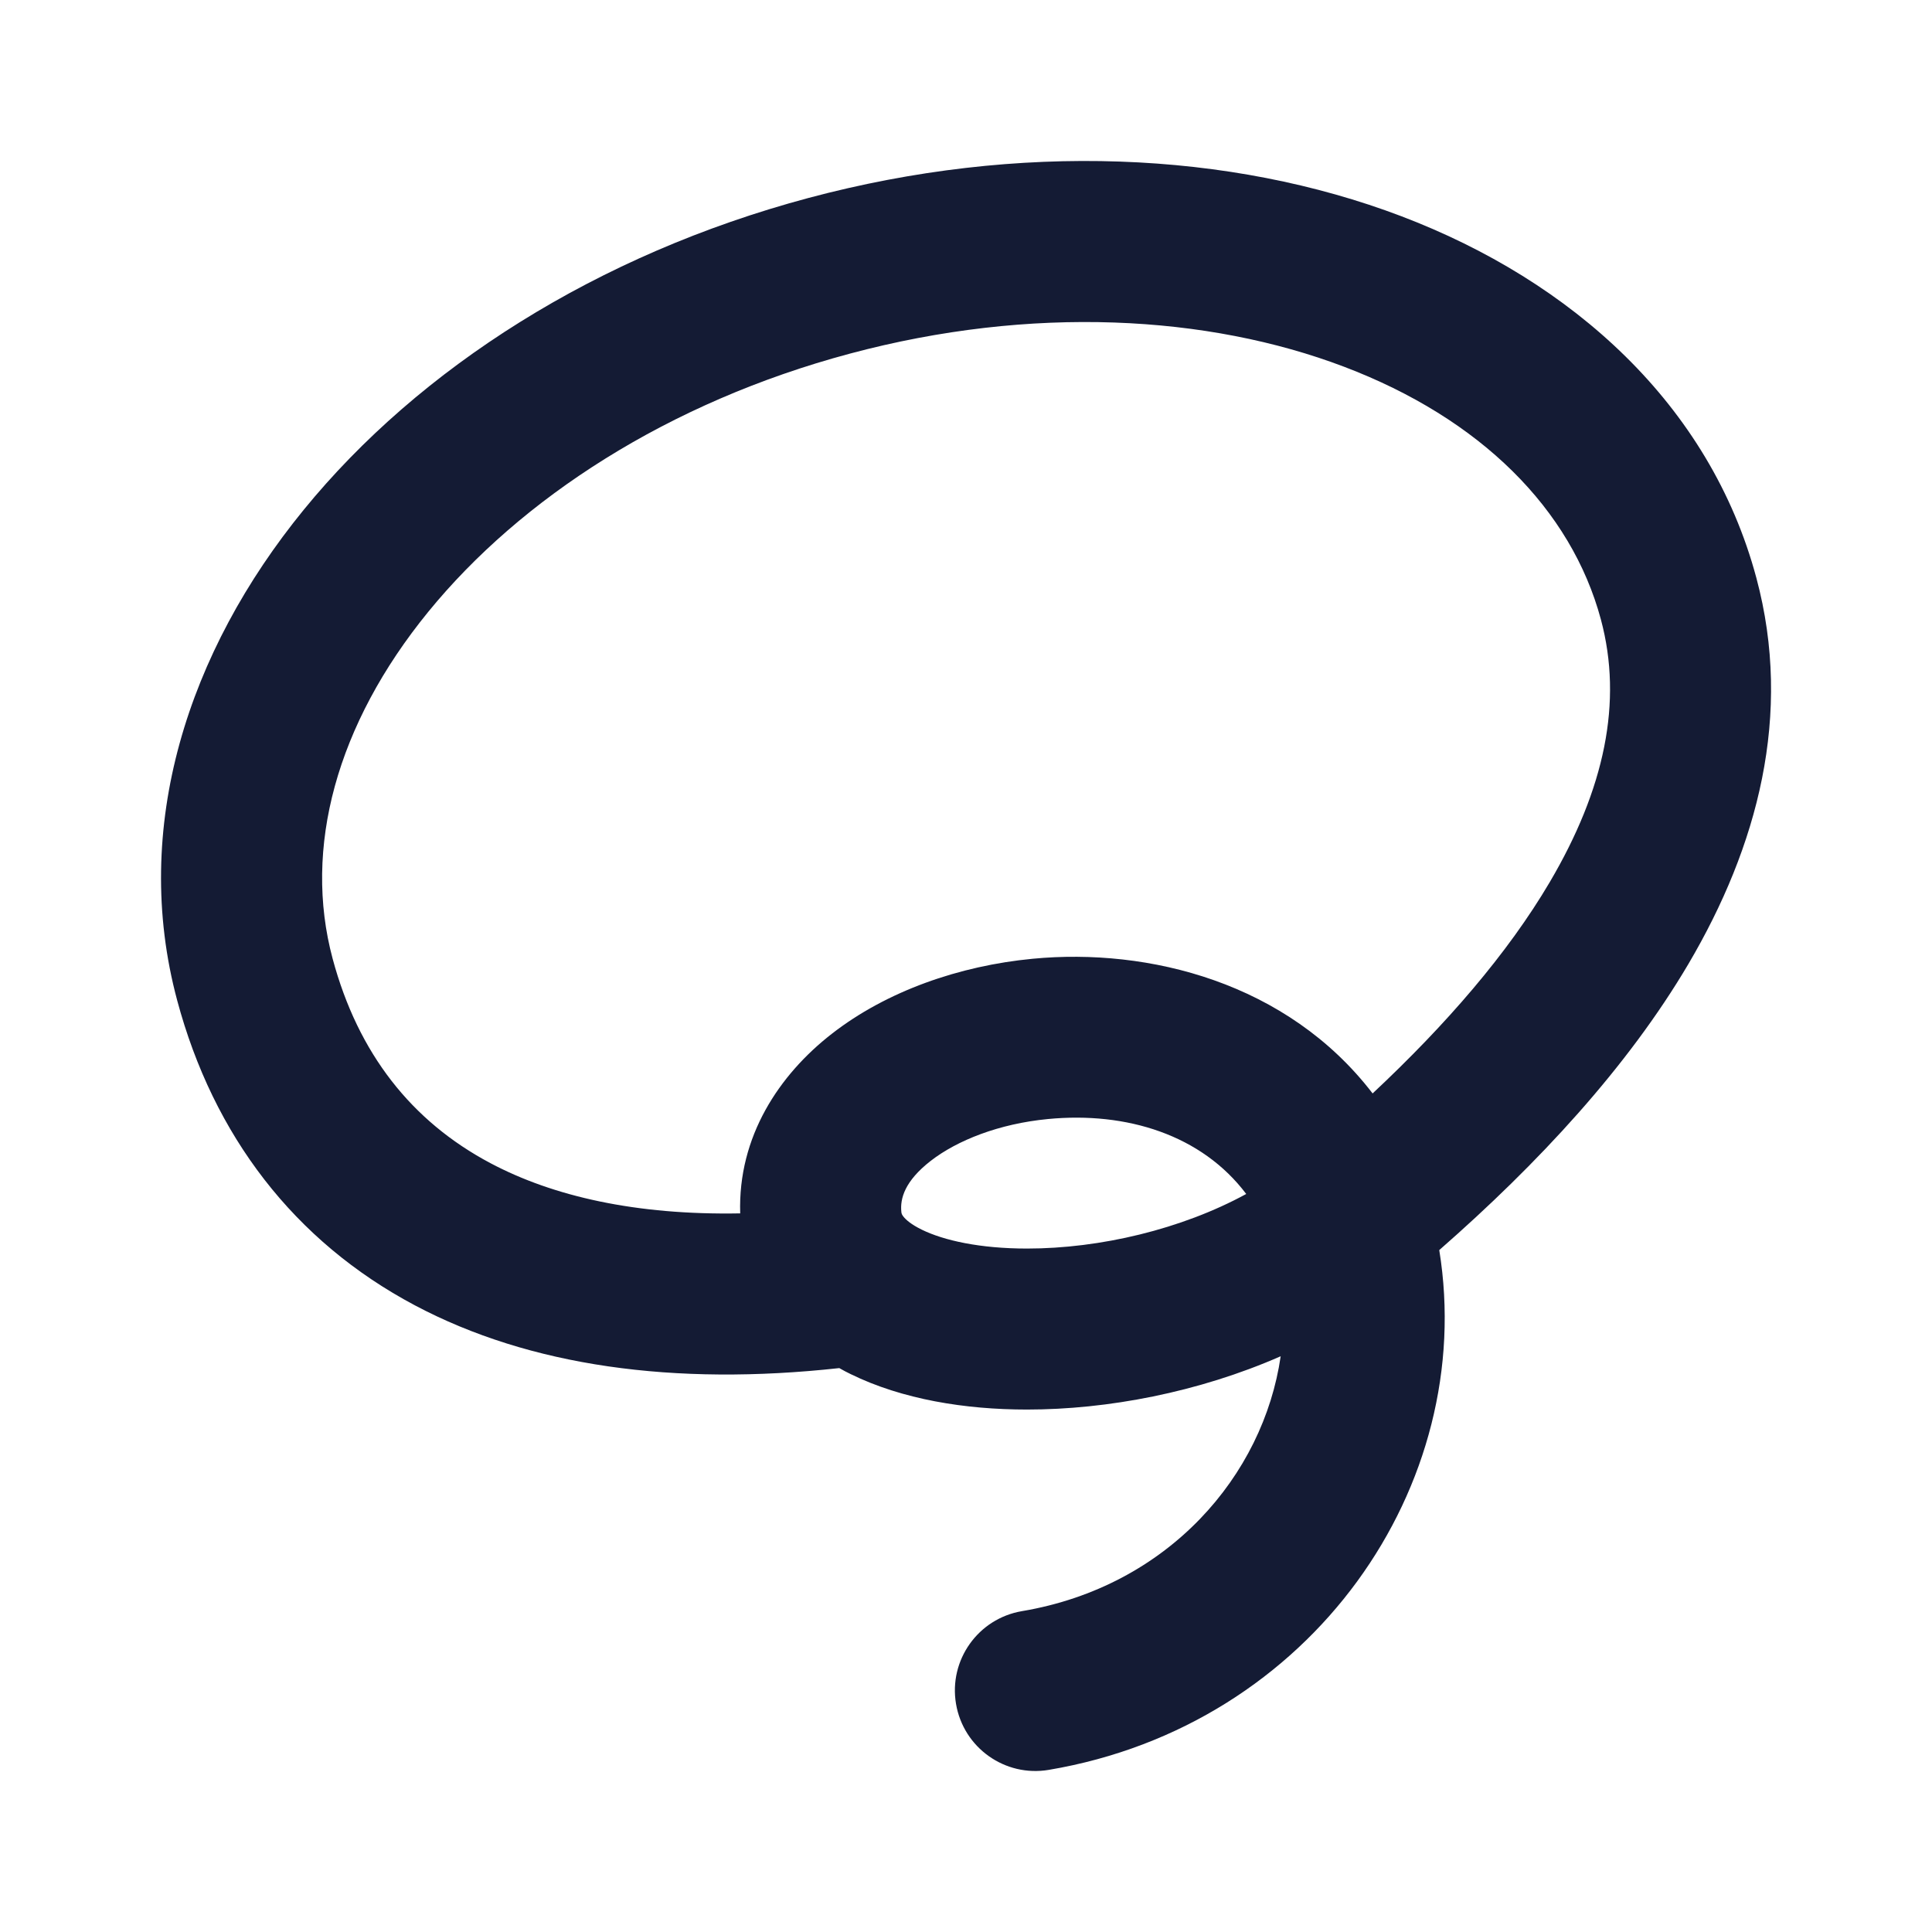 <svg width="24" height="24" viewBox="0 0 24 24" fill="none" xmlns="http://www.w3.org/2000/svg">
<path fill-rule="evenodd" clip-rule="evenodd" d="M16.697 4.556C15.004 3.913 12.818 3.788 10.557 4.393C8.295 4.998 6.465 6.197 5.321 7.599C4.177 9.002 3.764 10.537 4.132 11.909C4.449 13.089 5.114 13.93 6.092 14.449C6.869 14.861 7.898 15.097 9.195 15.073C9.165 14.116 9.682 13.349 10.332 12.843C11.015 12.311 11.918 11.997 12.828 11.91C14.268 11.772 15.992 12.203 17.051 13.583C17.967 12.726 18.73 11.843 19.251 10.959C19.933 9.802 20.162 8.72 19.887 7.696C19.518 6.324 18.392 5.2 16.697 4.556ZM15.481 14.832C14.928 14.098 13.996 13.807 13.019 13.901C12.411 13.959 11.889 14.166 11.56 14.422C11.24 14.671 11.179 14.889 11.197 15.056C11.199 15.076 11.204 15.09 11.225 15.116C11.252 15.15 11.317 15.21 11.45 15.275C11.725 15.41 12.175 15.51 12.758 15.51C13.666 15.51 14.678 15.27 15.481 14.832ZM15.909 16.848C14.886 17.297 13.755 17.51 12.758 17.51C11.989 17.51 11.209 17.384 10.568 17.07C10.52 17.047 10.473 17.022 10.426 16.995C8.374 17.22 6.581 16.972 5.155 16.216C3.654 15.42 2.651 14.106 2.201 12.427C1.624 10.277 2.335 8.095 3.772 6.334C5.209 4.572 7.418 3.162 10.04 2.46C12.662 1.759 15.281 1.878 17.408 2.686C19.533 3.494 21.241 5.028 21.818 7.178C22.275 8.88 21.831 10.52 20.974 11.975C20.217 13.258 19.108 14.454 17.879 15.529C18.353 18.448 16.302 21.434 13.028 21.986C12.484 22.078 11.968 21.711 11.876 21.166C11.784 20.622 12.151 20.106 12.696 20.014C14.518 19.707 15.695 18.326 15.909 16.848Z" fill="#141B34"/>
</svg>
